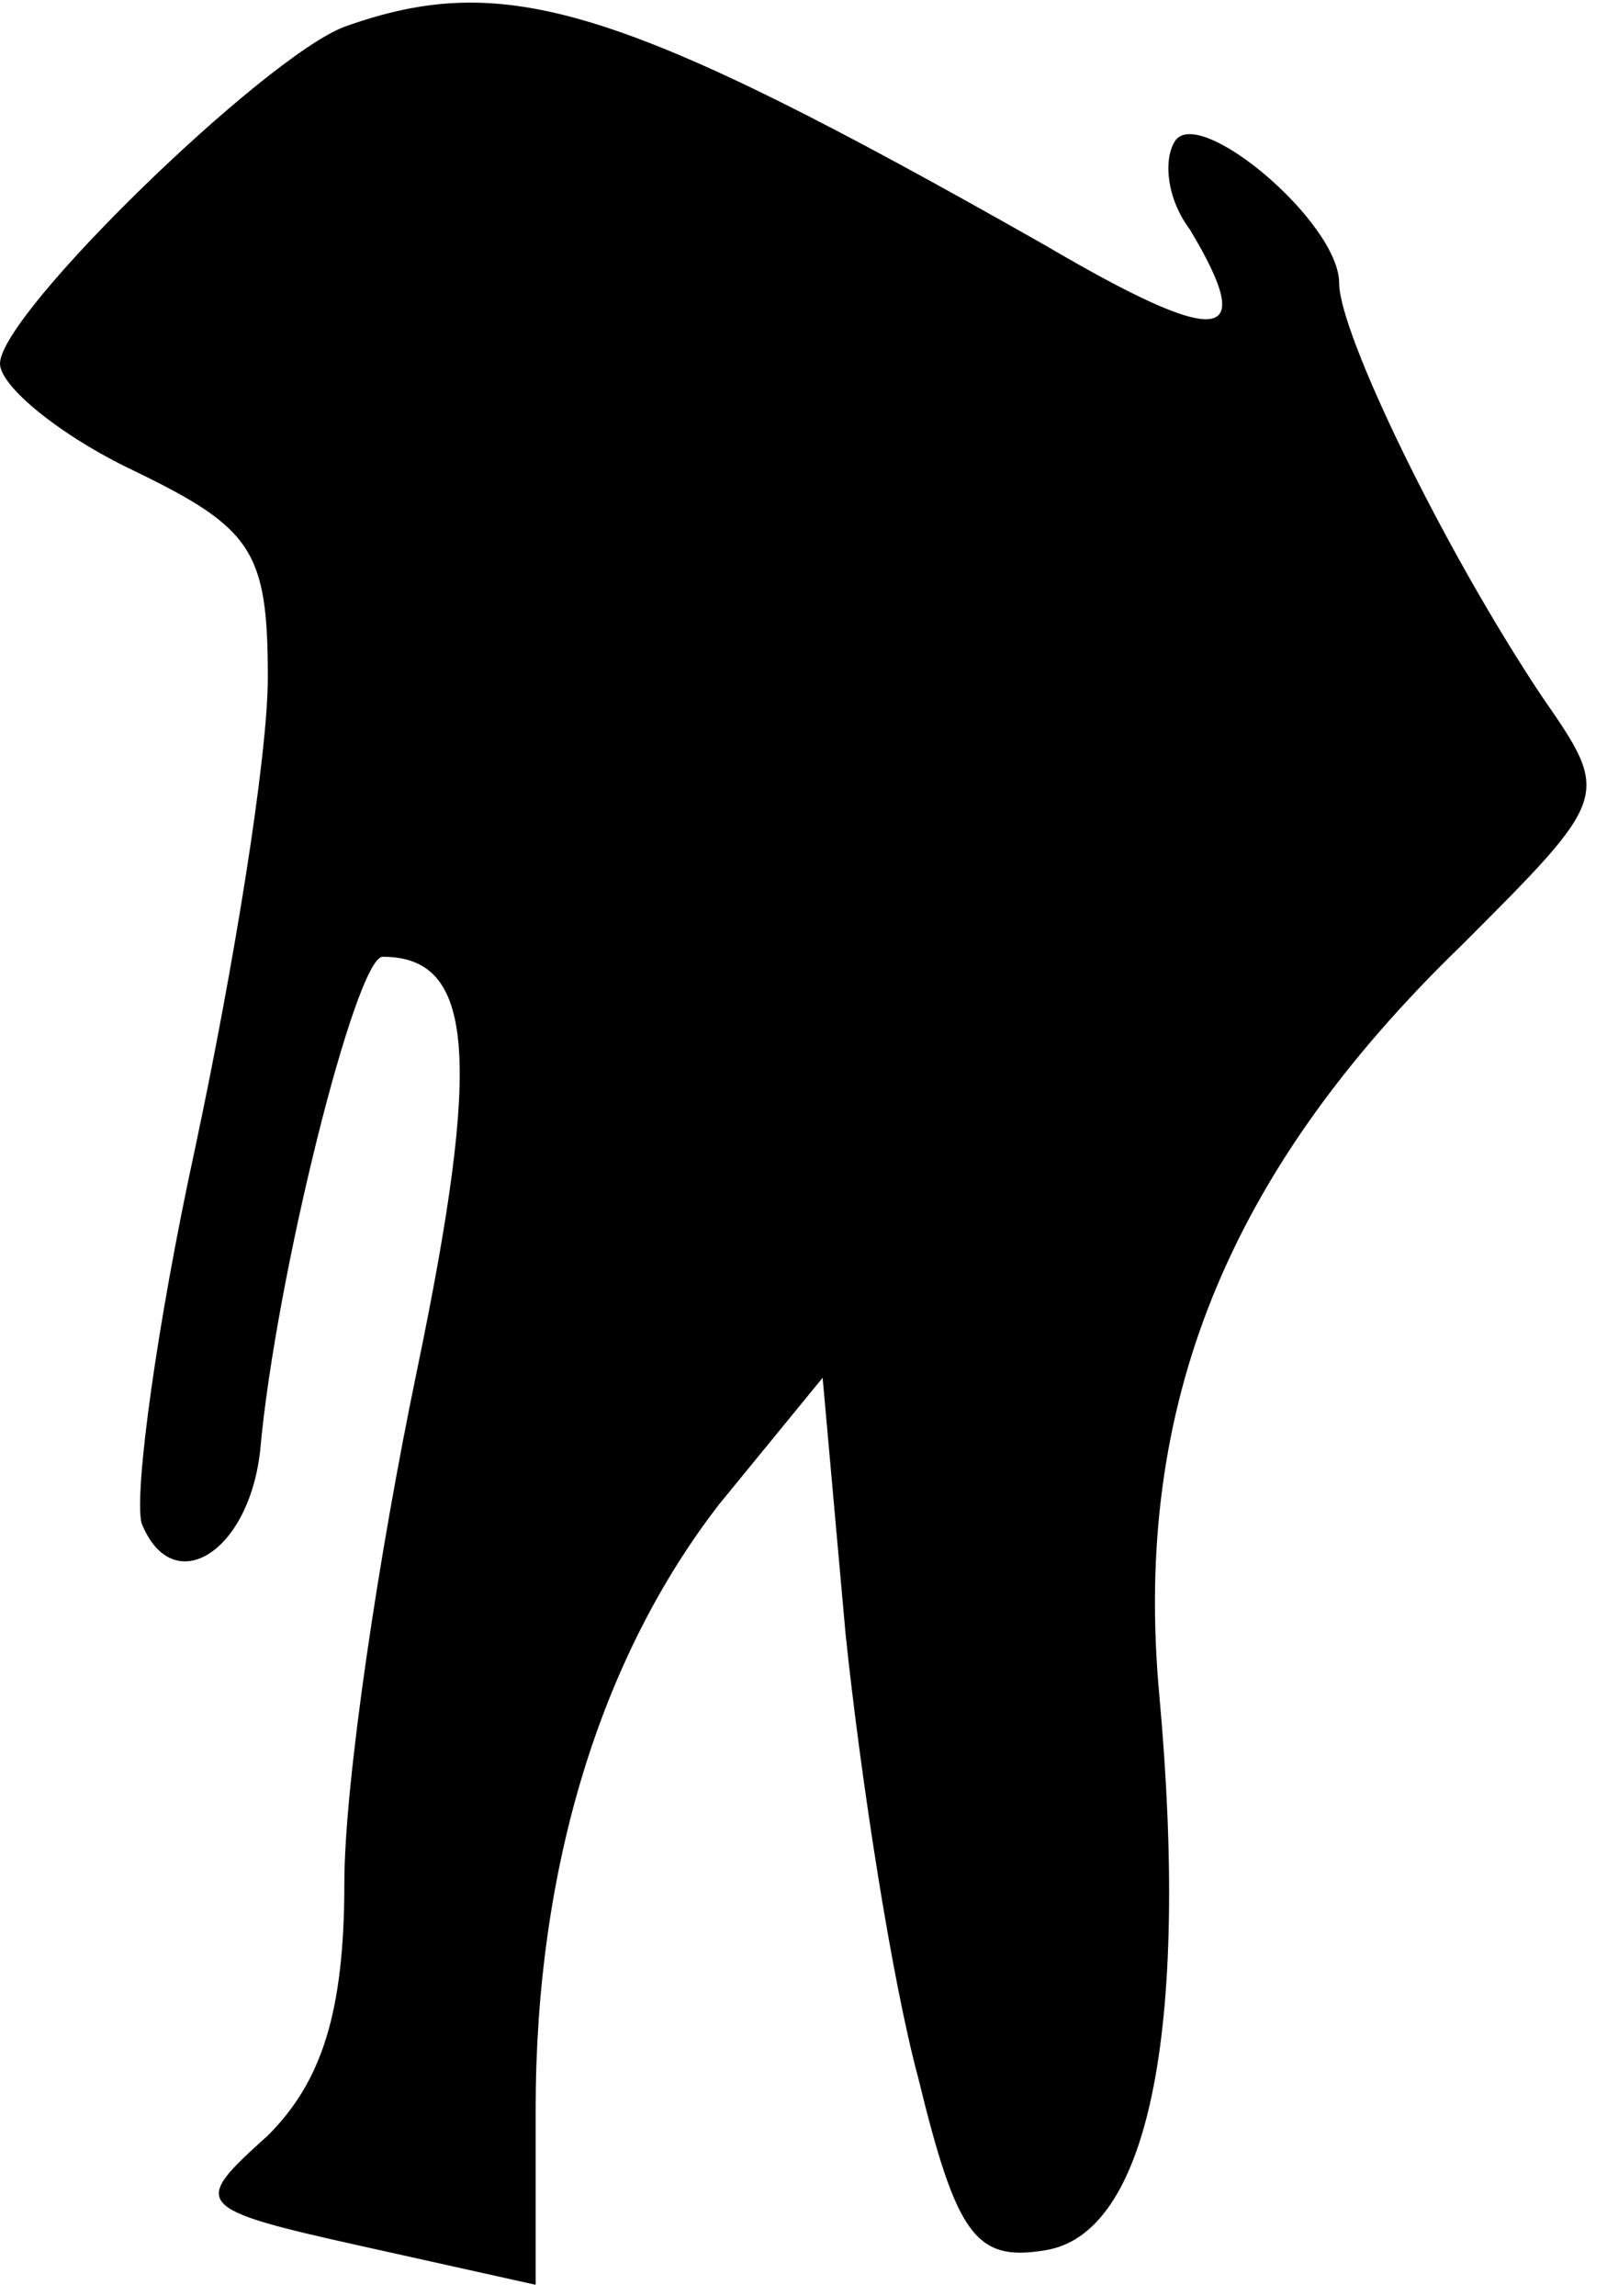 <?xml version="1.0" standalone="no"?>
<!DOCTYPE svg PUBLIC "-//W3C//DTD SVG 20010904//EN"
 "http://www.w3.org/TR/2001/REC-SVG-20010904/DTD/svg10.dtd">
<svg version="1.0" xmlns="http://www.w3.org/2000/svg"
 width="42pt" height="60pt" viewBox="0 0 42 60"
 preserveAspectRatio="xMidYMid meet">
<g transform="translate(0,60) scale(0.1,-0.1)"
fill="#000000" stroke="none">
<path fill="#000000" stroke="none" d="M90 593 c-21 -8 -90 -75 -90 -88 0 -6
16 -19 35 -28 31 -15 35 -21 35 -54 0 -21 -9 -76 -19 -123 -10 -46 -16 -90
-14 -98 8 -20 28 -8 31 19 4 45 25 129 32 129 24 0 26 -26 9 -108 -10 -48 -19
-108 -19 -134 0 -34 -6 -52 -20 -66 -20 -18 -20 -19 25 -29 l45 -10 0 46 c0
63 17 118 48 158 l27 33 6 -67 c4 -38 12 -90 19 -116 10 -41 15 -48 33 -45 27
4 38 57 30 145 -7 76 18 137 79 196 39 39 39 39 21 65 -26 39 -53 95 -53 108
0 16 -37 47 -43 37 -3 -5 -2 -15 4 -23 18 -30 8 -31 -38 -4 -111 63 -141 72
-183 57z"/>
</g>
</svg>
